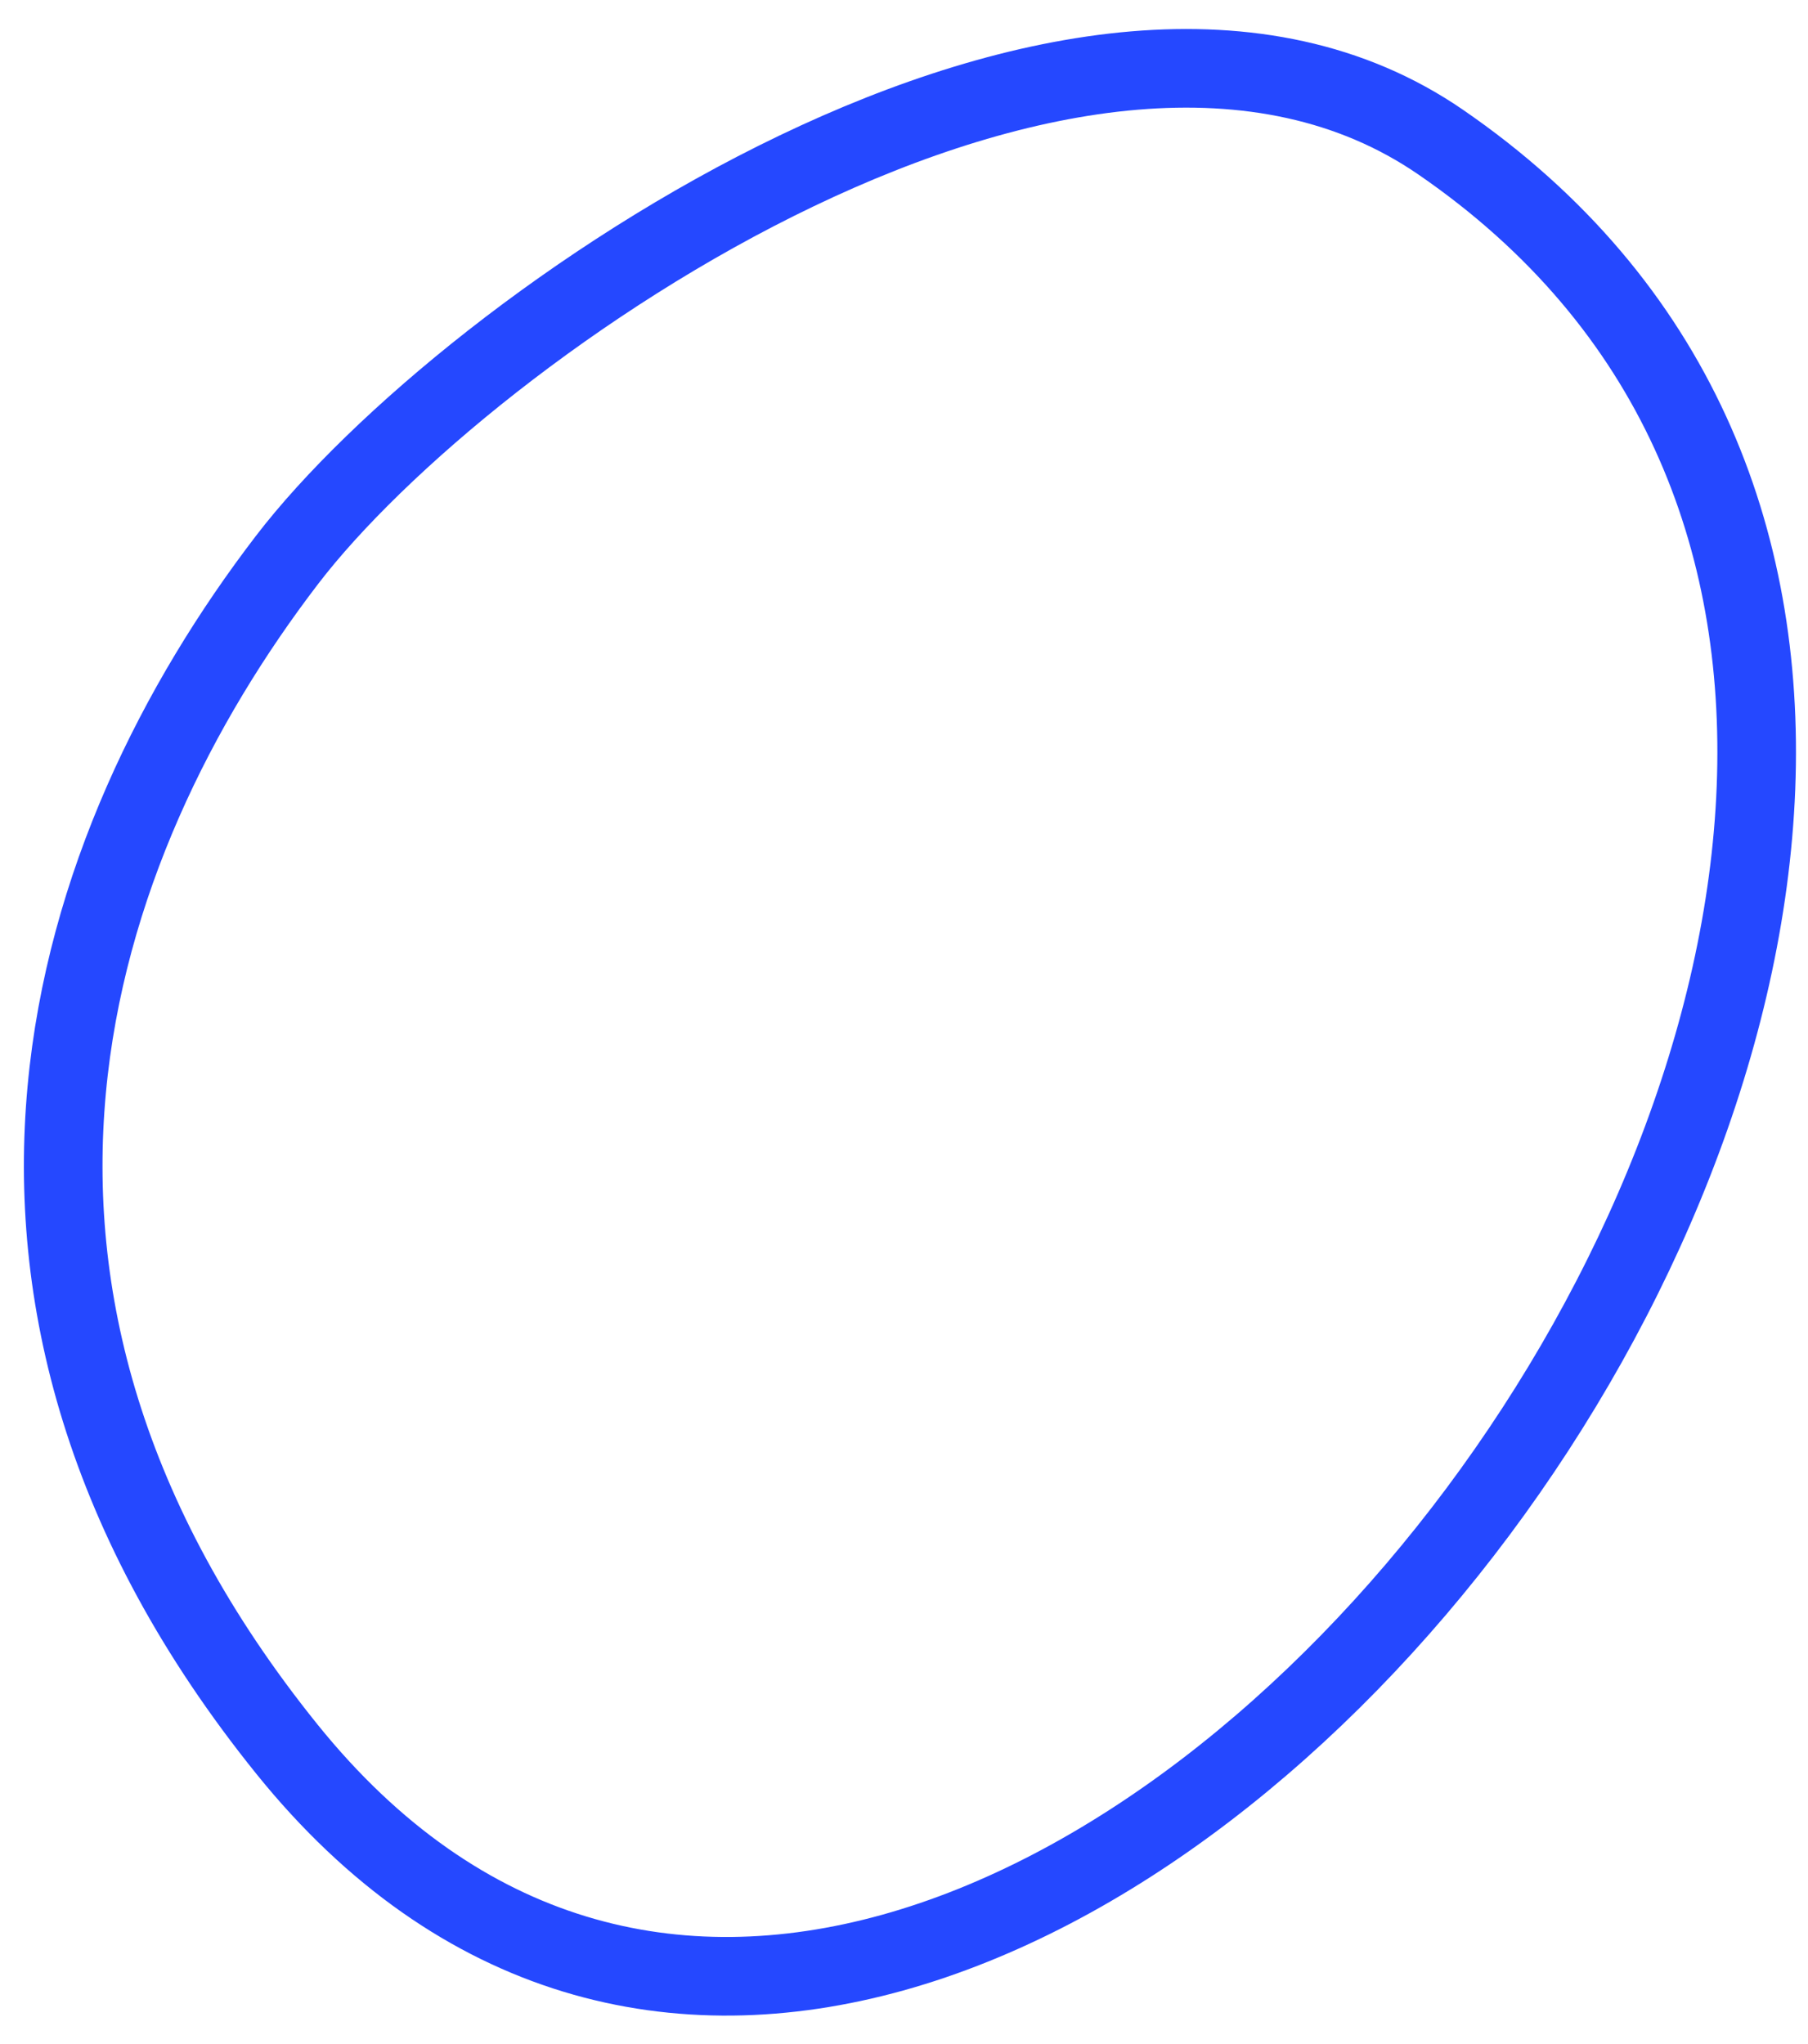 <?xml version="1.0" encoding="UTF-8"?>
<svg width="46px" height="52px" viewBox="0 0 46 52" version="1.1" xmlns="http://www.w3.org/2000/svg" xmlns:xlink="http://www.w3.org/1999/xlink">
    <!-- Generator: Sketch 42 (36781) - http://www.bohemiancoding.com/sketch -->
    <title>Stroke 5</title>
    <desc>Created with Sketch.</desc>
    <defs></defs>
    <g id="Symbols" stroke="none" stroke-width="1" fill="none" fill-rule="evenodd">
        <g id="linkedin" transform="translate(-6, -3)" stroke-width="2" stroke="#2548FF">
            <g id="Stroke-5">
                <path d="M17.783,12.753 C10.25,17.94 3.105,27.555 8.433,41.527 C18.465,67.823 66.714,34.815 48.98,11.711 C42.246,2.938 23.96,8.499 17.783,12.753 Z" transform="translate(29.722, 29.144) rotate(-18) translate(-29.722, -29.144) "></path>
            </g>
        </g>
    </g>
</svg>